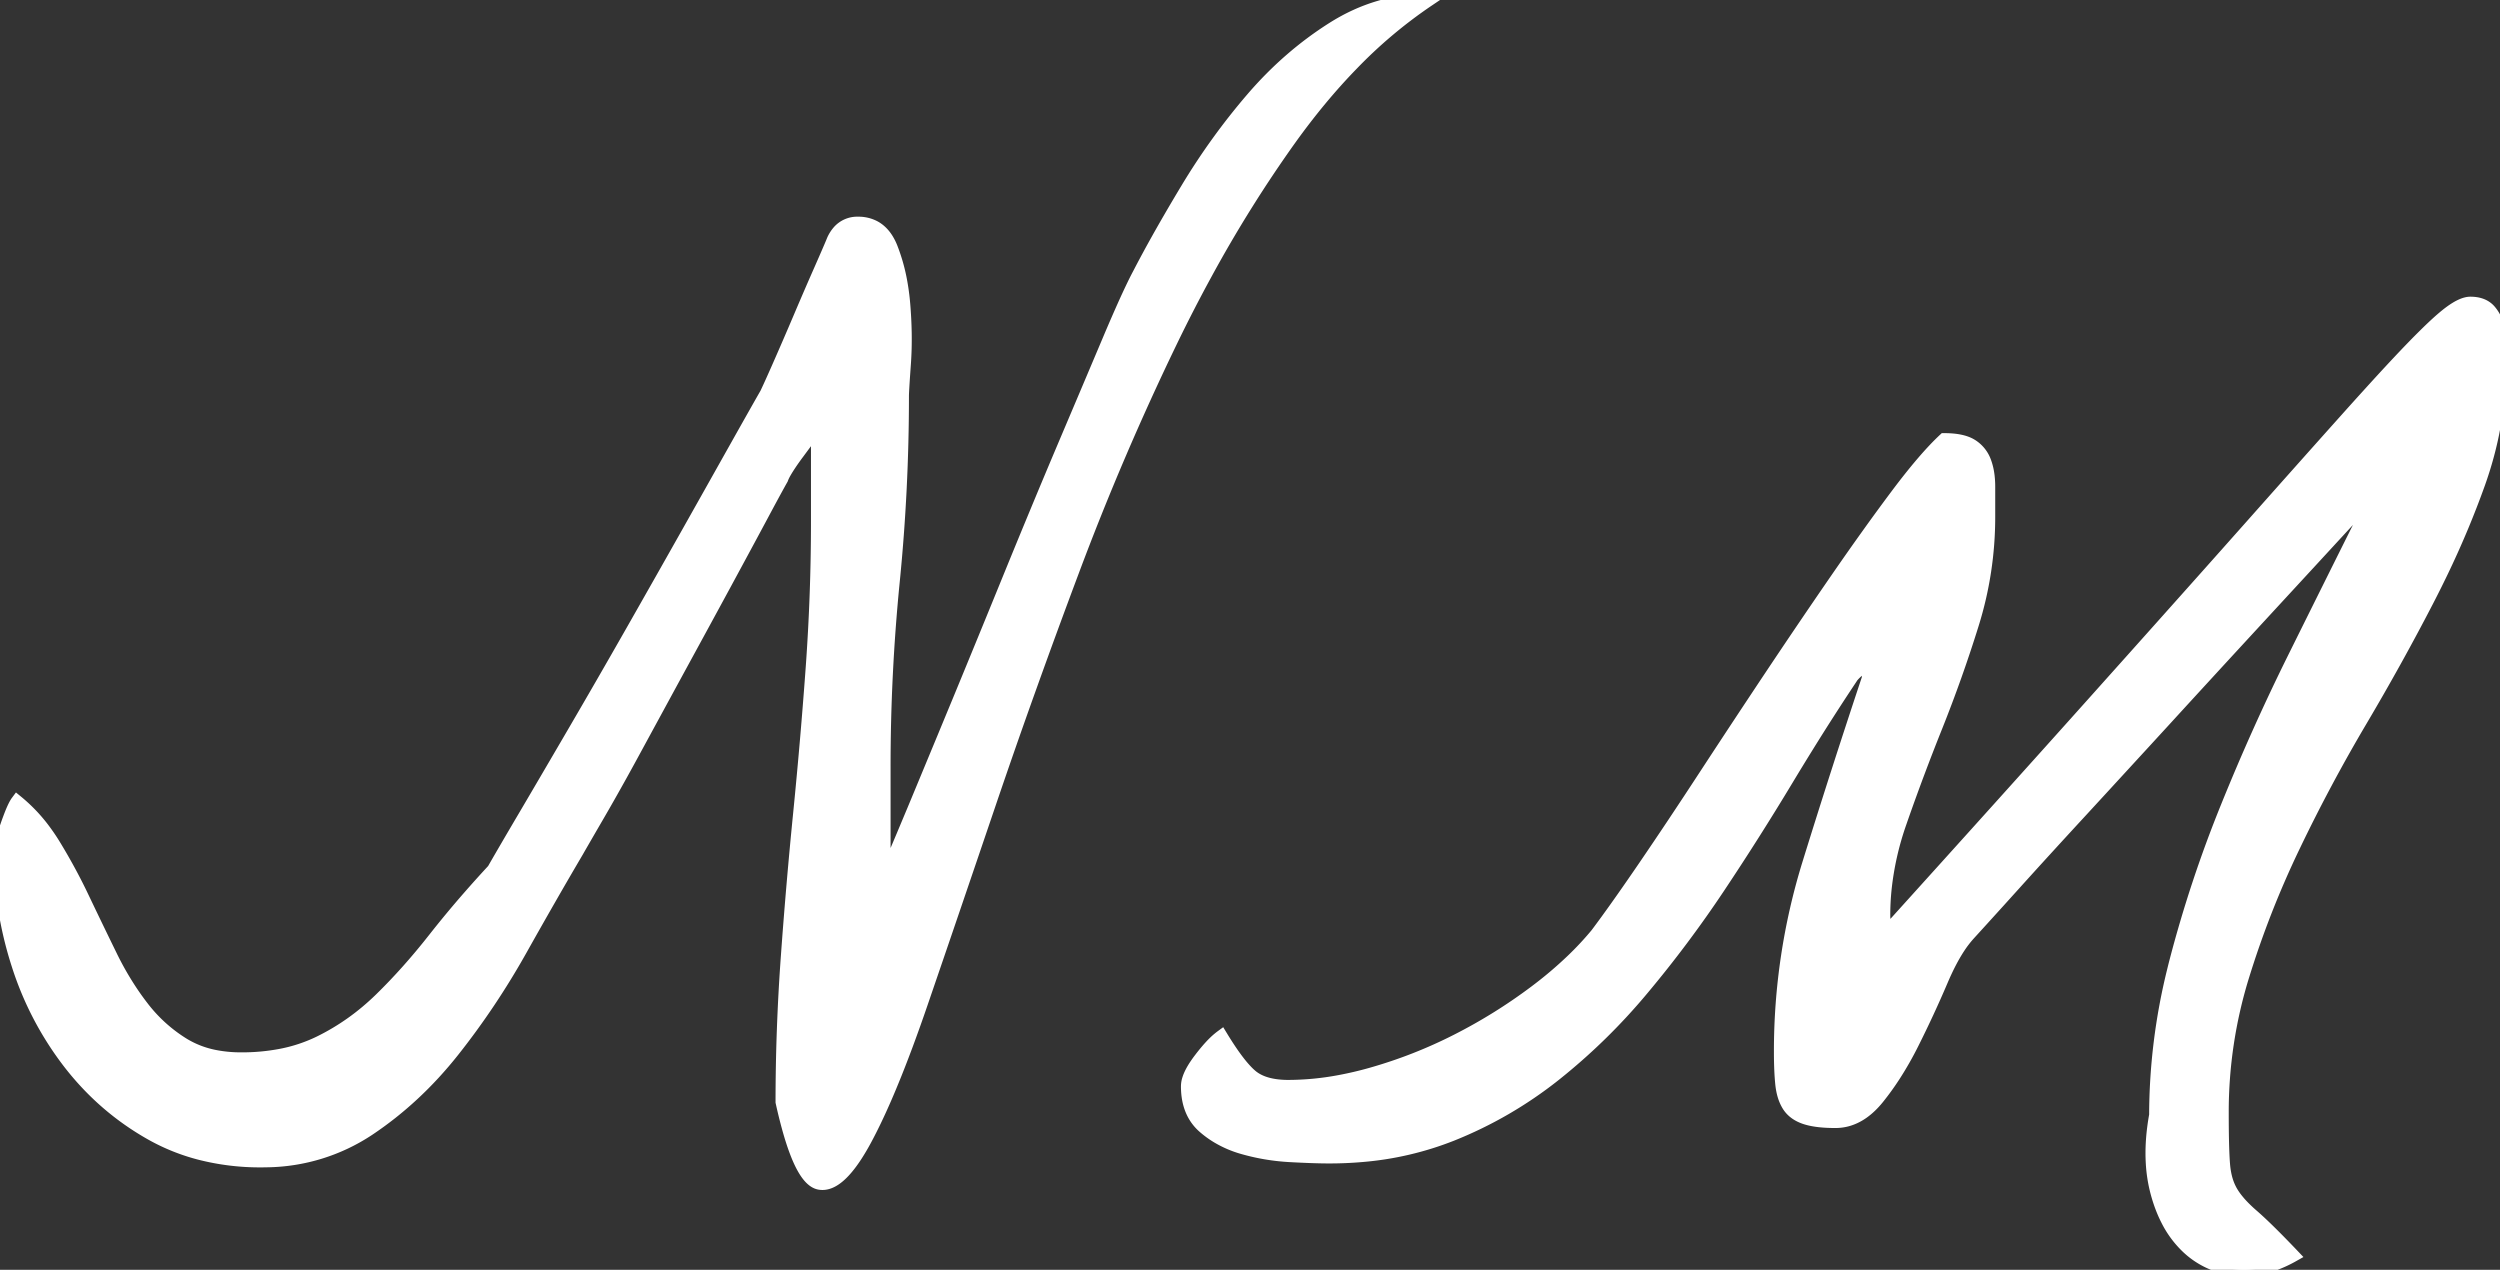 <svg width="74.438" height="37.809" viewBox="0 0 74.438 37.809" xmlns="http://www.w3.org/2000/svg"><rect x="0" y="0" width="74.438" height="37.809" fill="#333333" stroke="none"/><g id="svgGroup" stroke-linecap="round" fill-rule="evenodd" font-size="9pt" stroke="#ffffff" stroke-width="0.10mm" fill="#ffffff" style="stroke:#ffffff;stroke-width:0.10mm;fill:#ffffff"><path d="M 24.336 15.508 L 24.336 12.734 A 0.946 0.946 0 0 0 24.292 12.782 Q 24.22 12.864 24.107 13.02 A 8.264 8.264 0 0 0 24.102 13.027 A 35.349 35.349 0 0 1 23.94 13.247 A 40.936 40.936 0 0 1 23.77 13.477 A 7.763 7.763 0 0 0 23.57 13.755 A 6.285 6.285 0 0 0 23.457 13.926 A 3.522 3.522 0 0 0 23.395 14.027 Q 23.334 14.13 23.302 14.204 A 0.668 0.668 0 0 0 23.281 14.258 Q 23.154 14.481 22.83 15.083 A 170.019 170.019 0 0 0 22.676 15.371 A 292.203 292.203 0 0 1 22.314 16.045 Q 21.992 16.643 21.602 17.363 A 1075.399 1075.399 0 0 1 20.957 18.55 A 1274.979 1274.979 0 0 1 20.273 19.805 A 1274.979 1274.979 0 0 0 19.59 21.06 A 1075.399 1075.399 0 0 0 18.945 22.246 A 102.676 102.676 0 0 1 18.496 23.066 Q 18.137 23.713 17.832 24.238 Q 17.344 25.078 17.188 25.352 A 145.129 145.129 0 0 0 16.377 26.748 A 188.749 188.749 0 0 0 15.508 28.281 Q 14.609 29.883 13.496 31.289 Q 12.383 32.695 10.977 33.633 A 5.607 5.607 0 0 1 7.941 34.568 A 6.785 6.785 0 0 1 7.773 34.57 A 7.193 7.193 0 0 1 5.939 34.344 A 6.033 6.033 0 0 1 4.512 33.77 Q 3.086 32.969 2.07 31.66 A 9.516 9.516 0 0 1 0.527 28.711 Q 0 27.07 0 25.352 A 0.692 0.692 0 0 1 0.009 25.248 Q 0.037 25.069 0.147 24.733 A 9.801 9.801 0 0 1 0.195 24.59 A 9.467 9.467 0 0 1 0.277 24.362 Q 0.393 24.052 0.476 23.915 A 0.595 0.595 0 0 1 0.508 23.867 A 4.777 4.777 0 0 1 1.357 24.772 A 5.693 5.693 0 0 1 1.602 25.137 A 17.143 17.143 0 0 1 2.377 26.544 A 18.865 18.865 0 0 1 2.48 26.758 A 209.641 209.641 0 0 0 3.301 28.457 A 9.057 9.057 0 0 0 4.013 29.674 A 8.086 8.086 0 0 0 4.238 29.98 A 4.534 4.534 0 0 0 5.469 31.094 A 2.843 2.843 0 0 0 6.4 31.45 A 3.999 3.999 0 0 0 7.188 31.523 A 6.114 6.114 0 0 0 8.36 31.416 A 4.612 4.612 0 0 0 9.512 31.035 Q 10.508 30.547 11.328 29.746 Q 12.148 28.945 12.93 27.949 A 30.807 30.807 0 0 1 13.983 26.681 A 37.247 37.247 0 0 1 14.688 25.898 Q 15 25.352 15.645 24.258 Q 16.198 23.318 16.882 22.147 A 897.709 897.709 0 0 0 17.109 21.758 Q 17.93 20.352 18.809 18.809 A 775.157 775.157 0 0 0 19.663 17.305 A 657.799 657.799 0 0 0 20.469 15.879 Q 21.238 14.514 21.855 13.414 A 970.483 970.483 0 0 0 21.875 13.379 Q 22.5 12.266 22.813 11.719 A 3.747 3.747 0 0 0 22.849 11.642 Q 22.938 11.454 23.147 10.982 A 115.595 115.595 0 0 0 23.184 10.898 Q 23.477 10.234 23.809 9.453 A 130.442 130.442 0 0 1 24.131 8.701 A 103.155 103.155 0 0 1 24.434 8.008 Q 24.673 7.465 24.769 7.236 A 6.342 6.342 0 0 0 24.805 7.148 A 1.044 1.044 0 0 1 24.97 6.889 A 0.736 0.736 0 0 1 25.547 6.641 A 1.017 1.017 0 0 1 26.034 6.754 Q 26.253 6.871 26.406 7.11 A 1.591 1.591 0 0 1 26.543 7.383 A 5.331 5.331 0 0 1 26.815 8.333 A 6.868 6.868 0 0 1 26.914 9.063 A 12.725 12.725 0 0 1 26.957 9.908 Q 26.965 10.381 26.934 10.82 A 95.689 95.689 0 0 0 26.914 11.105 Q 26.875 11.67 26.875 11.797 A 55.319 55.319 0 0 1 26.602 17.305 A 55.715 55.715 0 0 0 26.328 22.852 L 26.328 26.172 Q 26.591 25.57 27.144 24.245 A 374.373 374.373 0 0 0 27.188 24.141 A 931.461 931.461 0 0 0 27.771 22.736 Q 28.078 21.998 28.418 21.174 A 1559.908 1559.908 0 0 0 28.516 20.938 Q 29.258 19.141 30.078 17.129 A 325.195 325.195 0 0 1 30.884 15.171 A 276.918 276.918 0 0 1 31.66 13.32 A 3710.177 3710.177 0 0 0 32.293 11.827 Q 32.678 10.917 33.008 10.137 A 60.868 60.868 0 0 1 33.284 9.493 Q 33.672 8.604 33.906 8.164 A 36.398 36.398 0 0 1 34.471 7.117 Q 34.769 6.585 35.115 6.001 A 63.549 63.549 0 0 1 35.352 5.605 Q 36.211 4.18 37.285 2.93 Q 38.359 1.68 39.688 0.84 Q 41.016 0 42.539 0 A 14.112 14.112 0 0 0 40.262 1.913 Q 39.297 2.905 38.4 4.158 A 19.487 19.487 0 0 0 38.398 4.16 A 38.998 38.998 0 0 0 35.914 8.135 A 46.04 46.04 0 0 0 34.883 10.137 A 80.672 80.672 0 0 0 31.934 17.031 A 249.302 249.302 0 0 0 30.645 20.547 A 213.853 213.853 0 0 0 29.473 23.906 A 2176.014 2176.014 0 0 1 28.408 27.036 A 1606.263 1606.263 0 0 1 27.441 29.863 A 51.05 51.05 0 0 1 26.992 31.122 Q 26.333 32.891 25.762 33.945 A 6.853 6.853 0 0 1 25.503 34.386 Q 24.895 35.331 24.395 35.234 Q 23.898 35.138 23.467 33.57 A 15.28 15.28 0 0 1 23.281 32.813 A 60.028 60.028 0 0 1 23.438 28.496 Q 23.594 26.328 23.809 24.18 Q 24.023 22.031 24.18 19.863 A 60.57 60.57 0 0 0 24.336 15.508 Z M 70.273 15.625 L 70.273 15.117 A 332.91 332.91 0 0 1 70.028 15.385 Q 69.614 15.835 68.926 16.582 Q 68.008 17.578 66.855 18.828 A 960.831 960.831 0 0 0 65.674 20.112 A 1117.062 1117.062 0 0 0 64.434 21.465 A 1117.062 1117.062 0 0 1 63.193 22.817 A 960.831 960.831 0 0 1 62.012 24.102 Q 60.859 25.352 59.961 26.348 A 572.685 572.685 0 0 1 59.541 26.813 Q 58.969 27.445 58.649 27.795 A 77.963 77.963 0 0 1 58.633 27.813 A 3.152 3.152 0 0 0 58.329 28.207 Q 58.063 28.611 57.813 29.199 A 33.356 33.356 0 0 1 56.953 31.055 A 10.021 10.021 0 0 1 56.395 32.035 A 8.008 8.008 0 0 1 55.918 32.695 Q 55.485 33.232 54.973 33.359 A 1.345 1.345 0 0 1 54.648 33.398 Q 54.063 33.398 53.73 33.281 Q 53.398 33.164 53.242 32.91 A 1.217 1.217 0 0 1 53.118 32.632 Q 53.067 32.467 53.047 32.266 A 6.985 6.985 0 0 1 53.023 31.951 Q 53.014 31.775 53.01 31.576 A 13.822 13.822 0 0 1 53.008 31.328 A 18.859 18.859 0 0 1 53.848 25.723 Q 54.688 23.008 55.625 20.195 L 55.625 19.688 Q 55.547 19.766 55.352 19.941 A 3.411 3.411 0 0 0 55.274 20.014 Q 55.164 20.118 55.127 20.178 A 0.208 0.208 0 0 0 55.117 20.195 A 74.316 74.316 0 0 0 53.81 22.23 A 87.945 87.945 0 0 0 53.203 23.223 Q 52.227 24.844 51.172 26.426 Q 50.117 28.008 48.906 29.453 A 17.955 17.955 0 0 1 46.289 32.012 A 12.237 12.237 0 0 1 43.223 33.789 A 9.348 9.348 0 0 1 40.546 34.412 A 11.256 11.256 0 0 1 39.57 34.453 Q 39.141 34.453 38.418 34.414 Q 37.695 34.375 37.012 34.18 A 3.147 3.147 0 0 1 36.216 33.833 A 2.79 2.79 0 0 1 35.84 33.555 Q 35.352 33.125 35.352 32.344 A 0.71 0.71 0 0 1 35.388 32.131 Q 35.45 31.935 35.618 31.689 A 3.461 3.461 0 0 1 35.723 31.543 Q 36.044 31.12 36.293 30.917 A 1.439 1.439 0 0 1 36.367 30.859 Q 36.788 31.551 37.105 31.883 A 1.751 1.751 0 0 0 37.285 32.051 Q 37.571 32.276 38.053 32.328 A 2.865 2.865 0 0 0 38.359 32.344 A 8.367 8.367 0 0 0 39.878 32.199 A 10.531 10.531 0 0 0 40.84 31.973 A 14.074 14.074 0 0 0 43.379 30.977 A 15.763 15.763 0 0 0 45.703 29.531 A 11.878 11.878 0 0 0 46.808 28.597 A 9.34 9.34 0 0 0 47.539 27.813 A 34.716 34.716 0 0 0 47.848 27.394 Q 48.303 26.768 48.882 25.922 A 99.443 99.443 0 0 0 48.965 25.801 A 142.712 142.712 0 0 0 49.834 24.512 A 181.595 181.595 0 0 0 50.762 23.105 Q 51.719 21.641 52.734 20.117 Q 53.75 18.594 54.707 17.207 A 91.072 91.072 0 0 1 55.63 15.894 A 66.609 66.609 0 0 1 56.484 14.727 Q 57.305 13.633 57.891 13.086 Q 58.398 13.086 58.67 13.238 A 0.748 0.748 0 0 1 58.711 13.262 A 0.968 0.968 0 0 1 59.102 13.75 A 1.739 1.739 0 0 1 59.188 14.08 Q 59.219 14.271 59.219 14.492 L 59.219 15.391 A 10.677 10.677 0 0 1 58.73 18.594 A 41.389 41.389 0 0 1 57.656 21.621 A 66.598 66.598 0 0 0 56.643 24.316 A 61.067 61.067 0 0 0 56.582 24.492 A 8.732 8.732 0 0 0 56.132 26.493 A 7.783 7.783 0 0 0 56.094 27.266 Q 56.094 27.344 56.113 27.539 Q 56.131 27.719 56.133 27.799 A 0.743 0.743 0 0 1 56.133 27.813 Q 59.805 23.75 62.461 20.781 A 2487.636 2487.636 0 0 0 64.341 18.678 Q 65.077 17.854 65.735 17.115 A 1238.282 1238.282 0 0 0 66.973 15.723 Q 68.632 13.853 69.745 12.609 A 566.085 566.085 0 0 1 70 12.324 A 125.49 125.49 0 0 1 70.557 11.707 Q 71.348 10.835 71.875 10.293 A 21.794 21.794 0 0 1 72.206 9.96 Q 72.518 9.652 72.746 9.459 A 3.842 3.842 0 0 1 72.949 9.297 A 2.432 2.432 0 0 1 73.126 9.177 Q 73.309 9.066 73.451 9.035 A 0.49 0.49 0 0 1 73.555 9.023 Q 73.855 9.023 74.04 9.162 A 0.596 0.596 0 0 1 74.141 9.258 Q 74.336 9.492 74.395 9.805 A 2.622 2.622 0 0 1 74.438 10.231 Q 74.438 10.263 74.438 10.295 A 3.125 3.125 0 0 1 74.434 10.469 A 16.764 16.764 0 0 0 74.425 10.637 Q 74.414 10.879 74.414 11.055 Q 74.414 12.695 73.809 14.395 A 27.067 27.067 0 0 1 72.777 16.878 A 31.649 31.649 0 0 1 72.285 17.871 Q 71.367 19.648 70.293 21.465 A 48.669 48.669 0 0 0 68.301 25.195 A 27.937 27.937 0 0 0 66.777 29.082 A 13.702 13.702 0 0 0 66.172 33.125 Q 66.172 34.14 66.208 34.631 A 6.085 6.085 0 0 0 66.211 34.668 A 2.395 2.395 0 0 0 66.268 35.039 Q 66.319 35.25 66.409 35.422 A 1.419 1.419 0 0 0 66.445 35.488 A 2.04 2.04 0 0 0 66.625 35.743 Q 66.724 35.865 66.853 35.991 A 4.492 4.492 0 0 0 67.07 36.191 Q 67.399 36.476 67.934 37.023 A 38.717 38.717 0 0 1 68.281 37.383 Q 67.383 37.891 66.543 37.793 A 2.428 2.428 0 0 1 65.098 37.109 A 2.943 2.943 0 0 1 64.522 36.314 Q 64.338 35.952 64.219 35.508 A 4.328 4.328 0 0 1 64.081 34.643 Q 64.04 33.972 64.18 33.203 A 18.047 18.047 0 0 1 64.712 28.904 A 20.036 20.036 0 0 1 64.785 28.613 A 37.156 37.156 0 0 1 66.309 24.023 A 64.217 64.217 0 0 1 68.281 19.629 A 1339.249 1339.249 0 0 1 69.307 17.563 A 1109.962 1109.962 0 0 1 70.273 15.625 Z" vector-effect="non-scaling-stroke"/></g></svg>